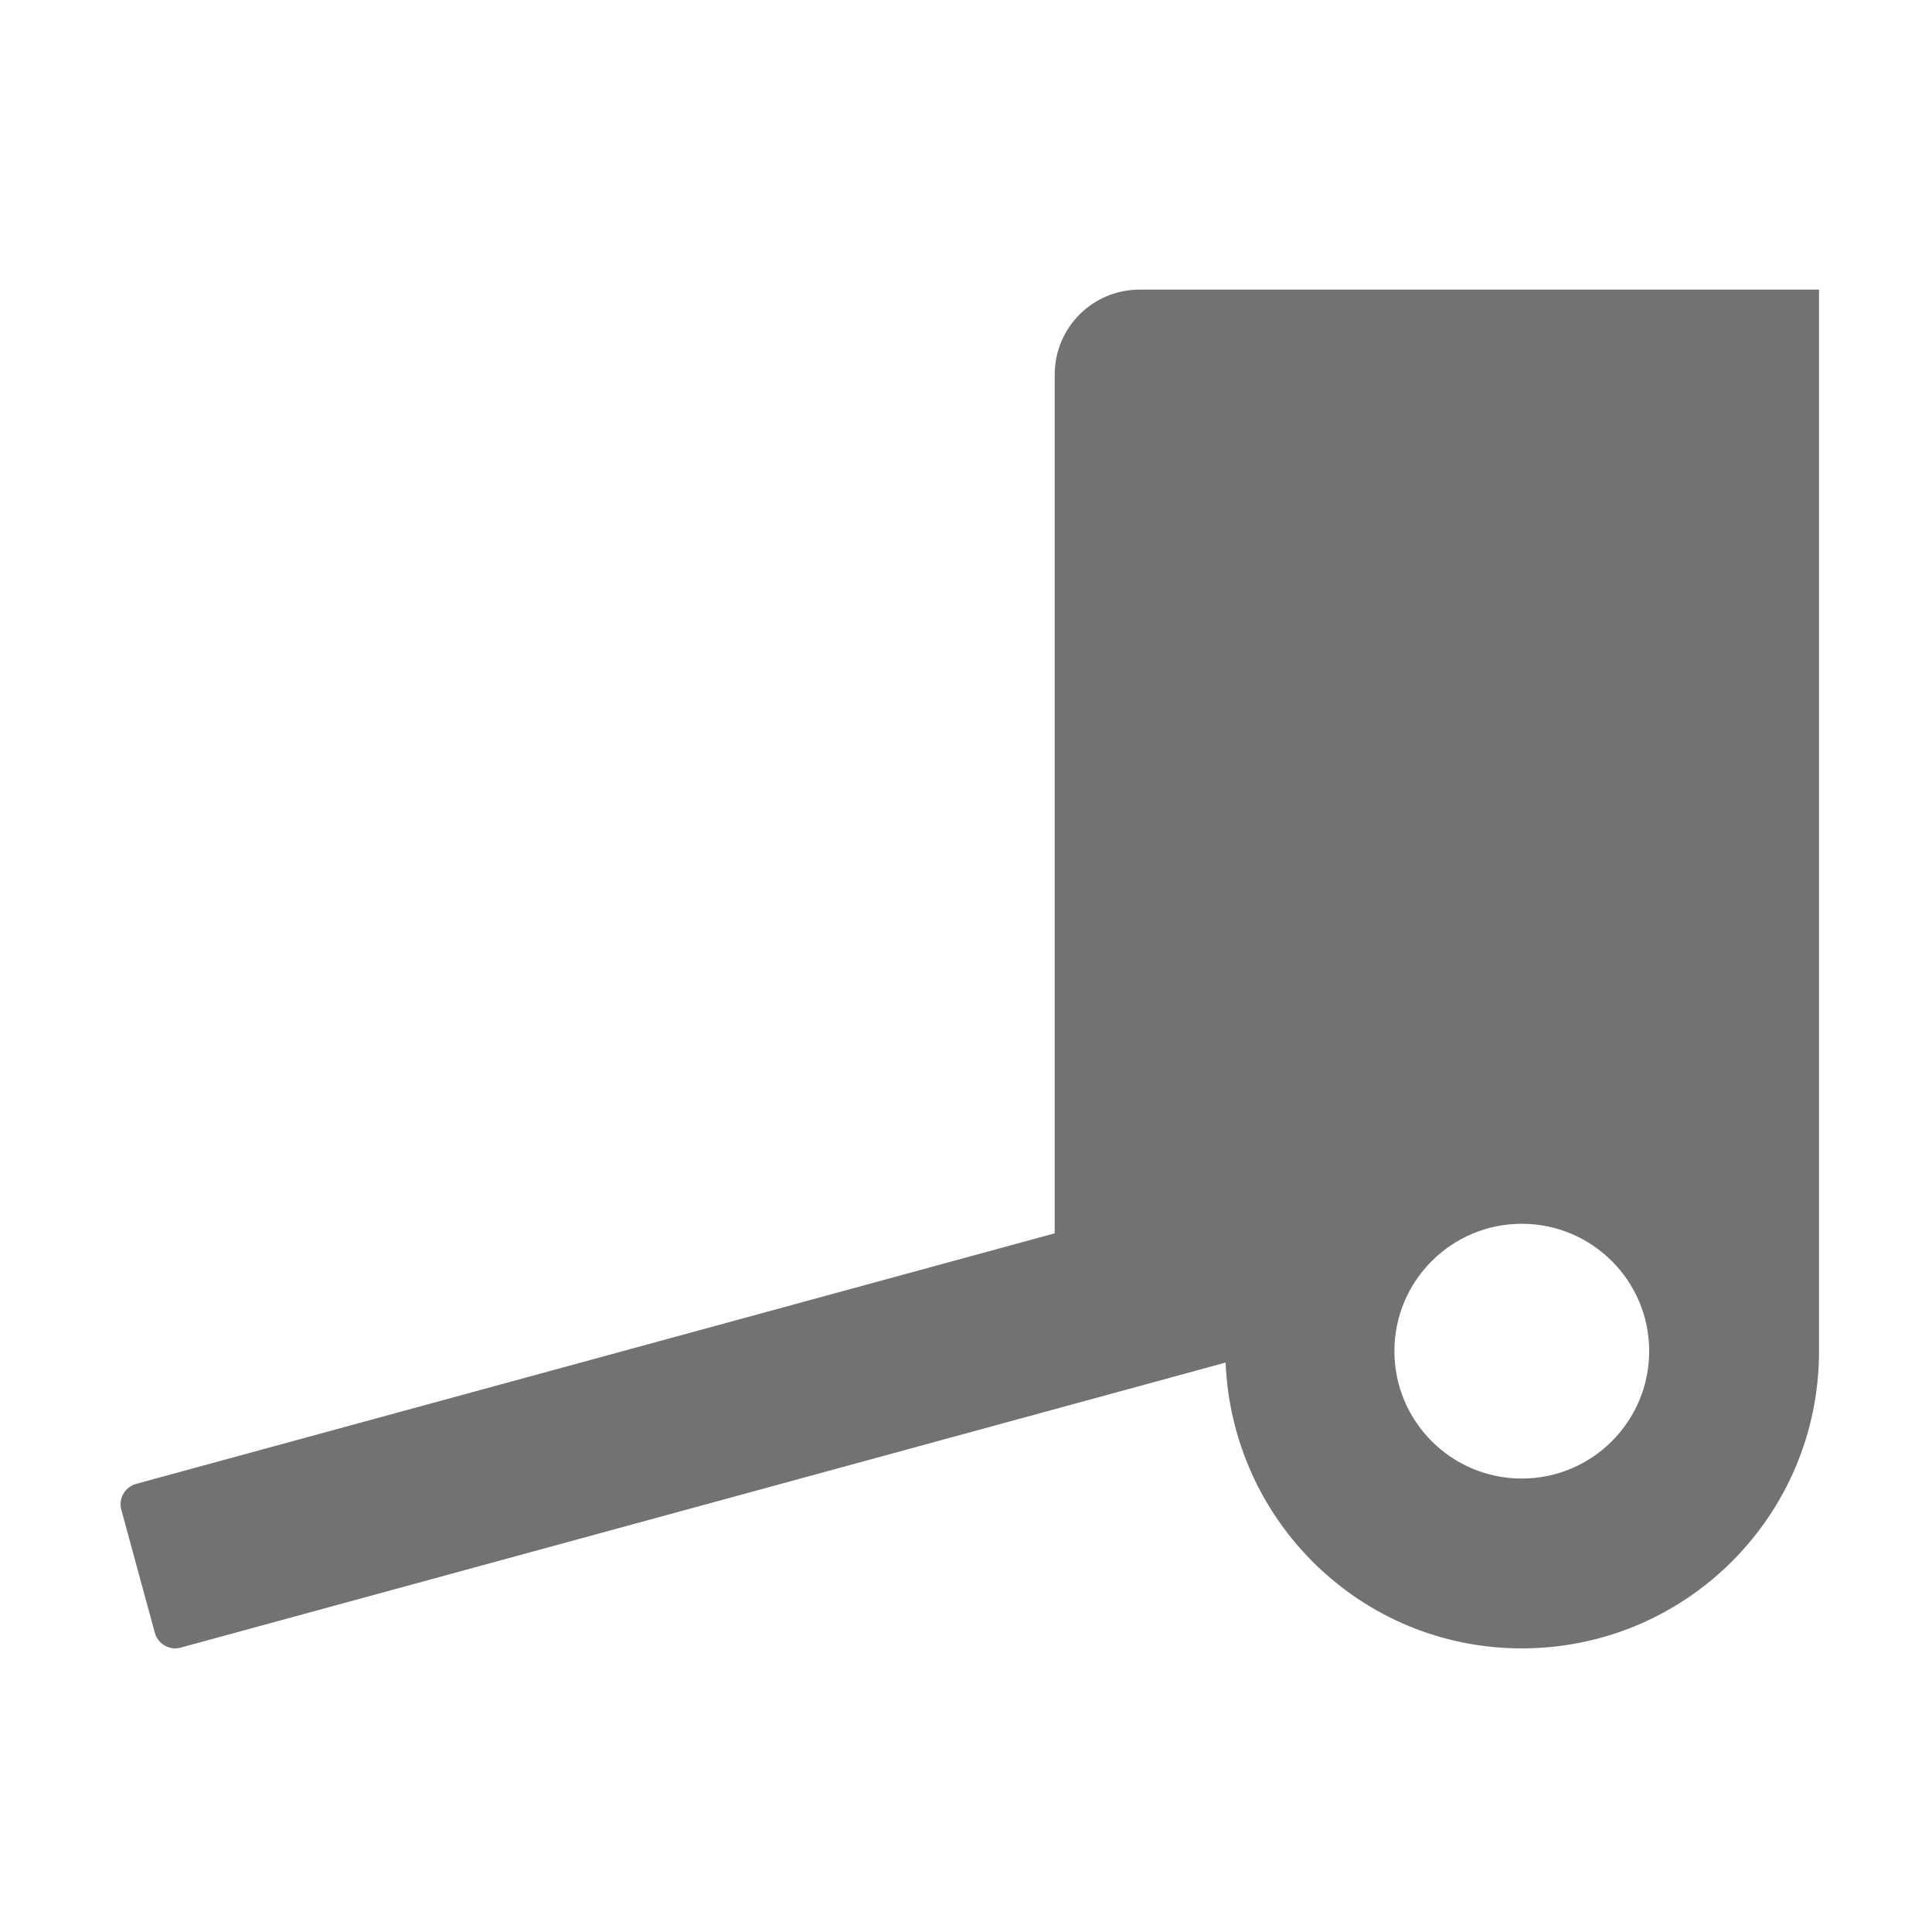 ﻿<?xml version='1.0' encoding='UTF-8'?>
<svg viewBox="-1.997 -4.797 32 31.997" xmlns="http://www.w3.org/2000/svg">
  <g transform="matrix(0.999, 0, 0, 0.999, 0, 0)">
    <g transform="matrix(0.044, 0, 0, 0.044, 0, 0)">
      <path d="M384, 0C366.3, 0 352, 14.3 352, 32L352, 355.6L5.9, 450C1.6, 451.2 -0.9, 455.6 0.3, 459.8L12.9, 506.1C14.1, 510.4 18.5, 512.9 22.7, 511.7L416.4, 404.3C418.8, 464.1 467.6, 512 528, 512C589.9, 512 640, 461.9 640, 400L640, 0L384, 0zM528, 448C501.5, 448 480, 426.5 480, 400C480, 373.5 501.5, 352 528, 352C554.5, 352 576, 373.5 576, 400C576, 426.5 554.5, 448 528, 448z" fill="#727272" fill-opacity="1" class="Black" />
    </g>
  </g>
</svg>